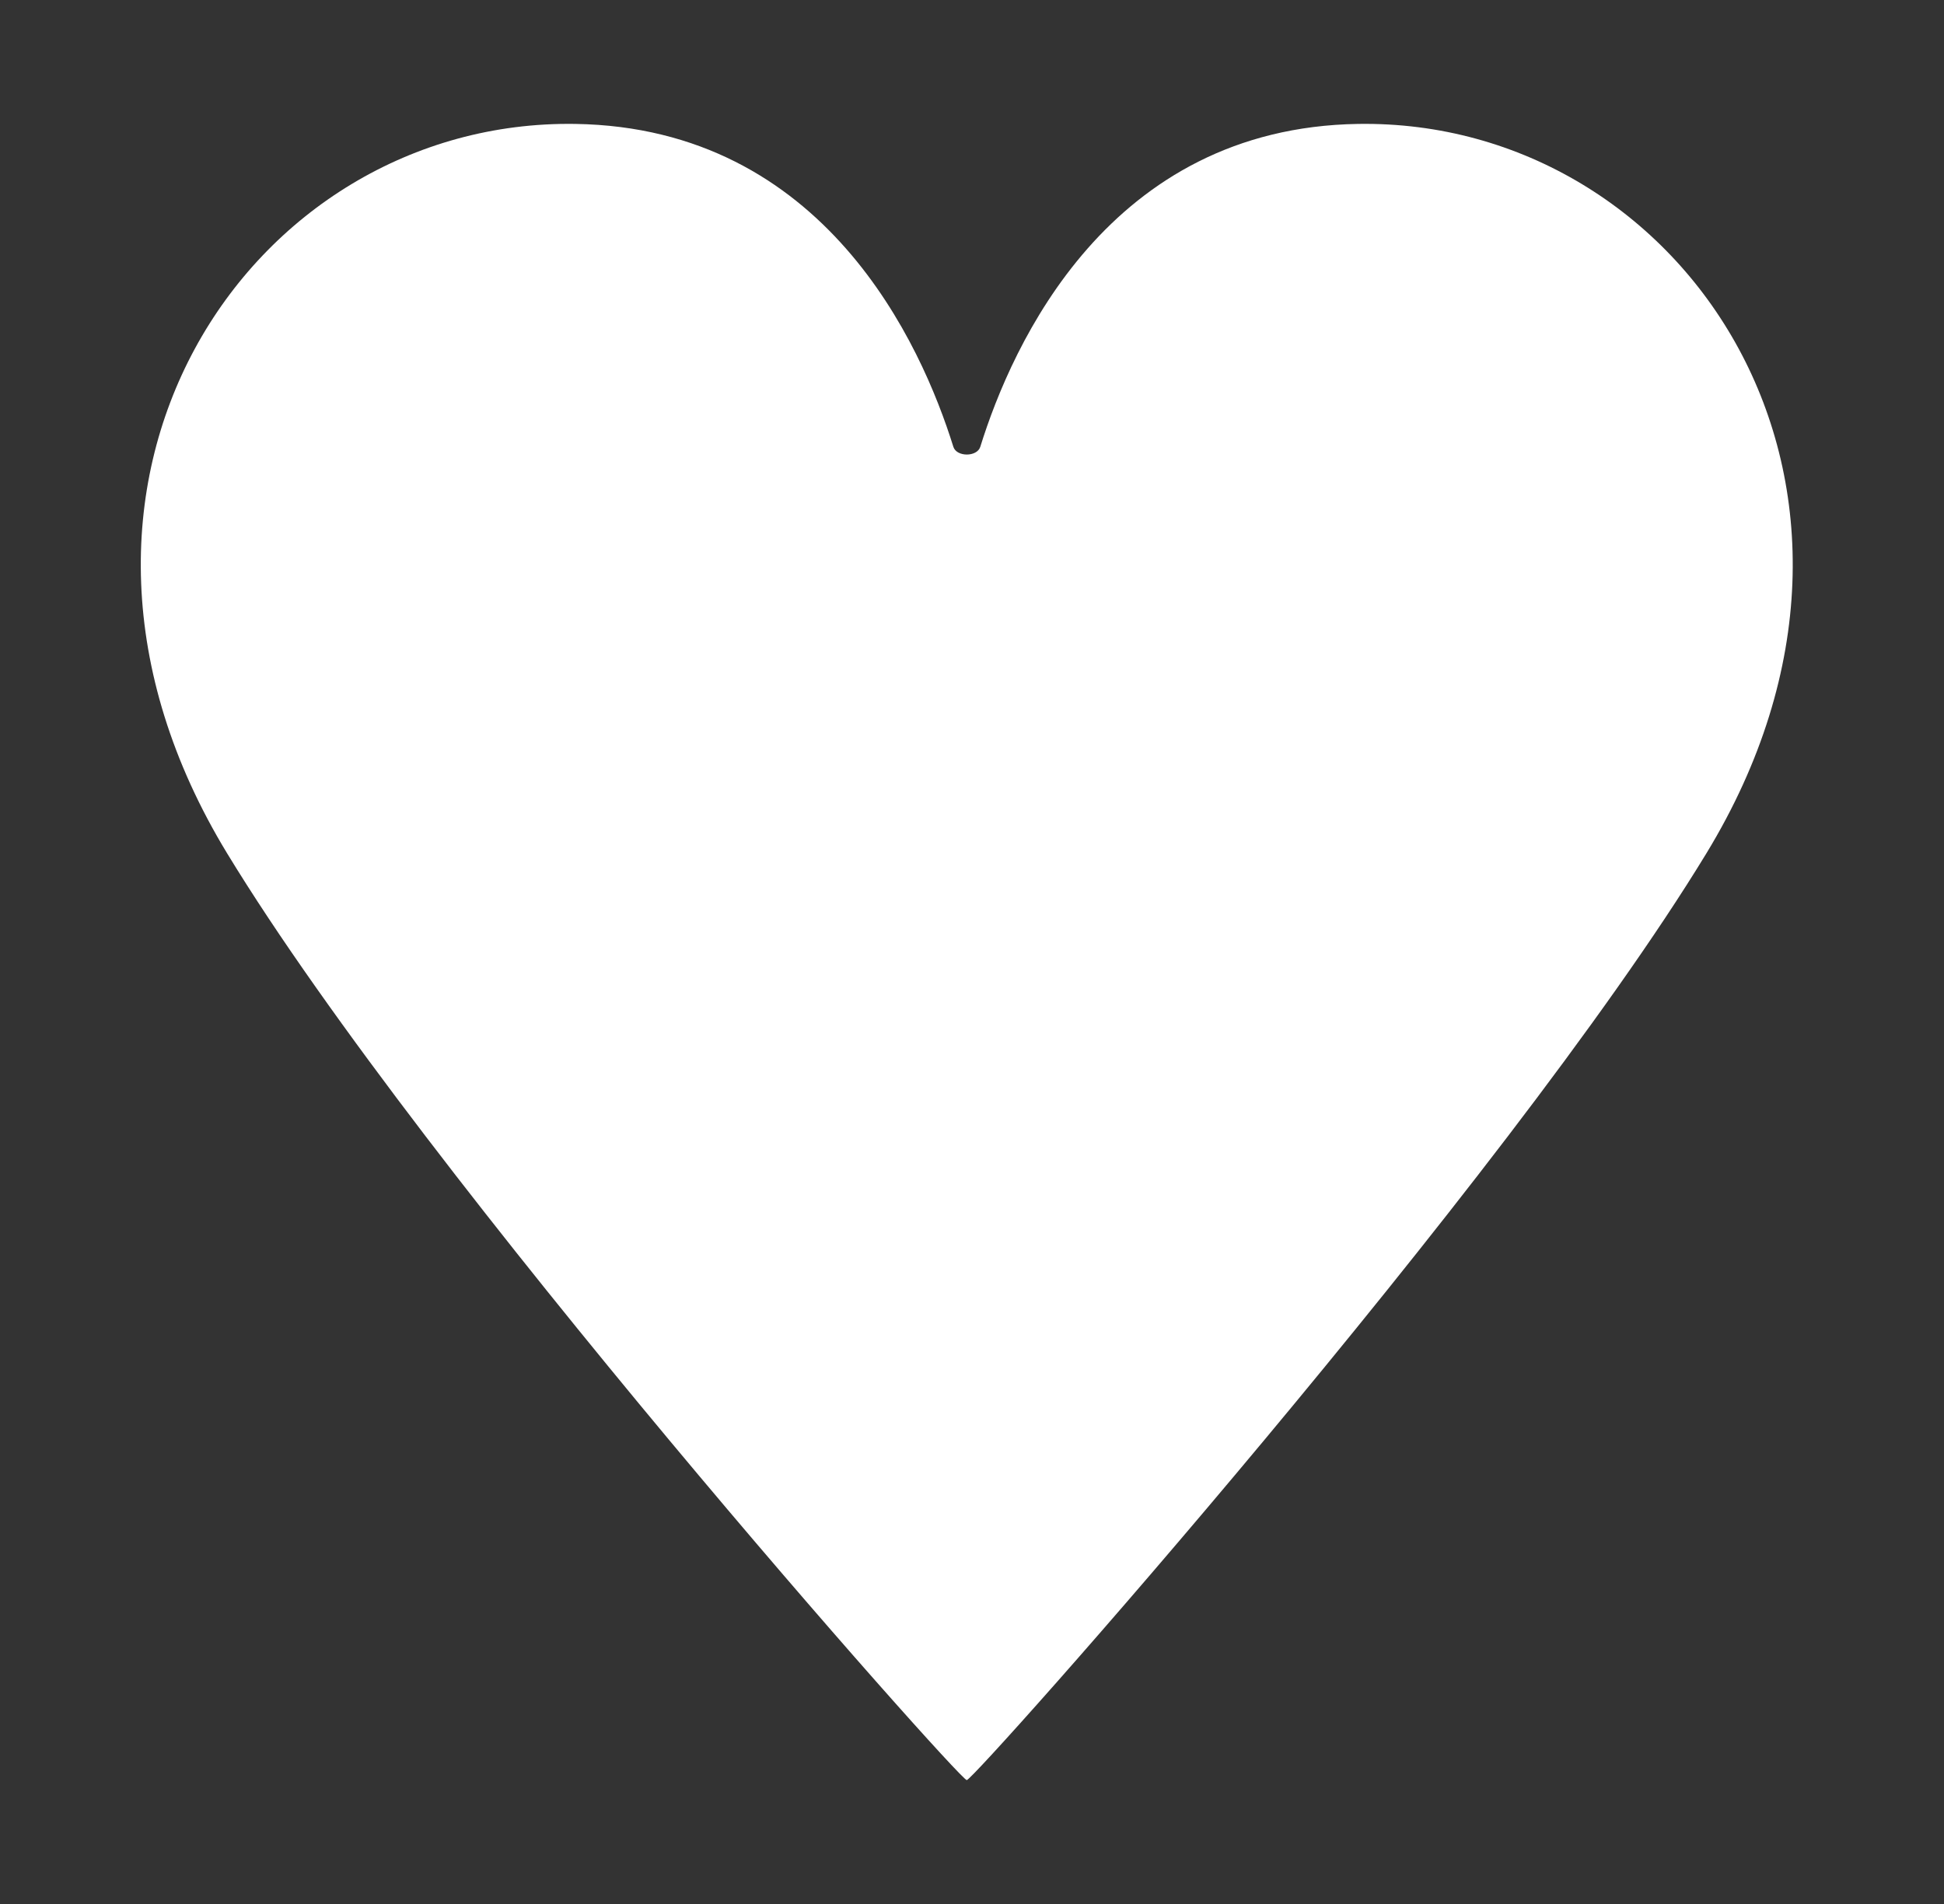 <svg width="49" height="48" viewBox="0 0 49 48" fill="none" xmlns="http://www.w3.org/2000/svg">
<rect x="0" y="0" width="49" height="48" fill="#333333" stroke="none"/>
<path d="M14.501 3.124C20.787 3.221 23.227 8.687 24.03 11.264C24.111 11.524 24.628 11.524 24.709 11.264C25.51 8.686 27.95 3.221 34.235 3.124C42.465 2.998 48.656 12.238 43.01 21.515C37.977 29.785 24.558 44.877 24.368 44.877C24.175 44.877 10.759 29.786 5.726 21.515C0.08 12.237 6.272 2.998 14.501 3.124Z" fill="white"/>
</svg>
